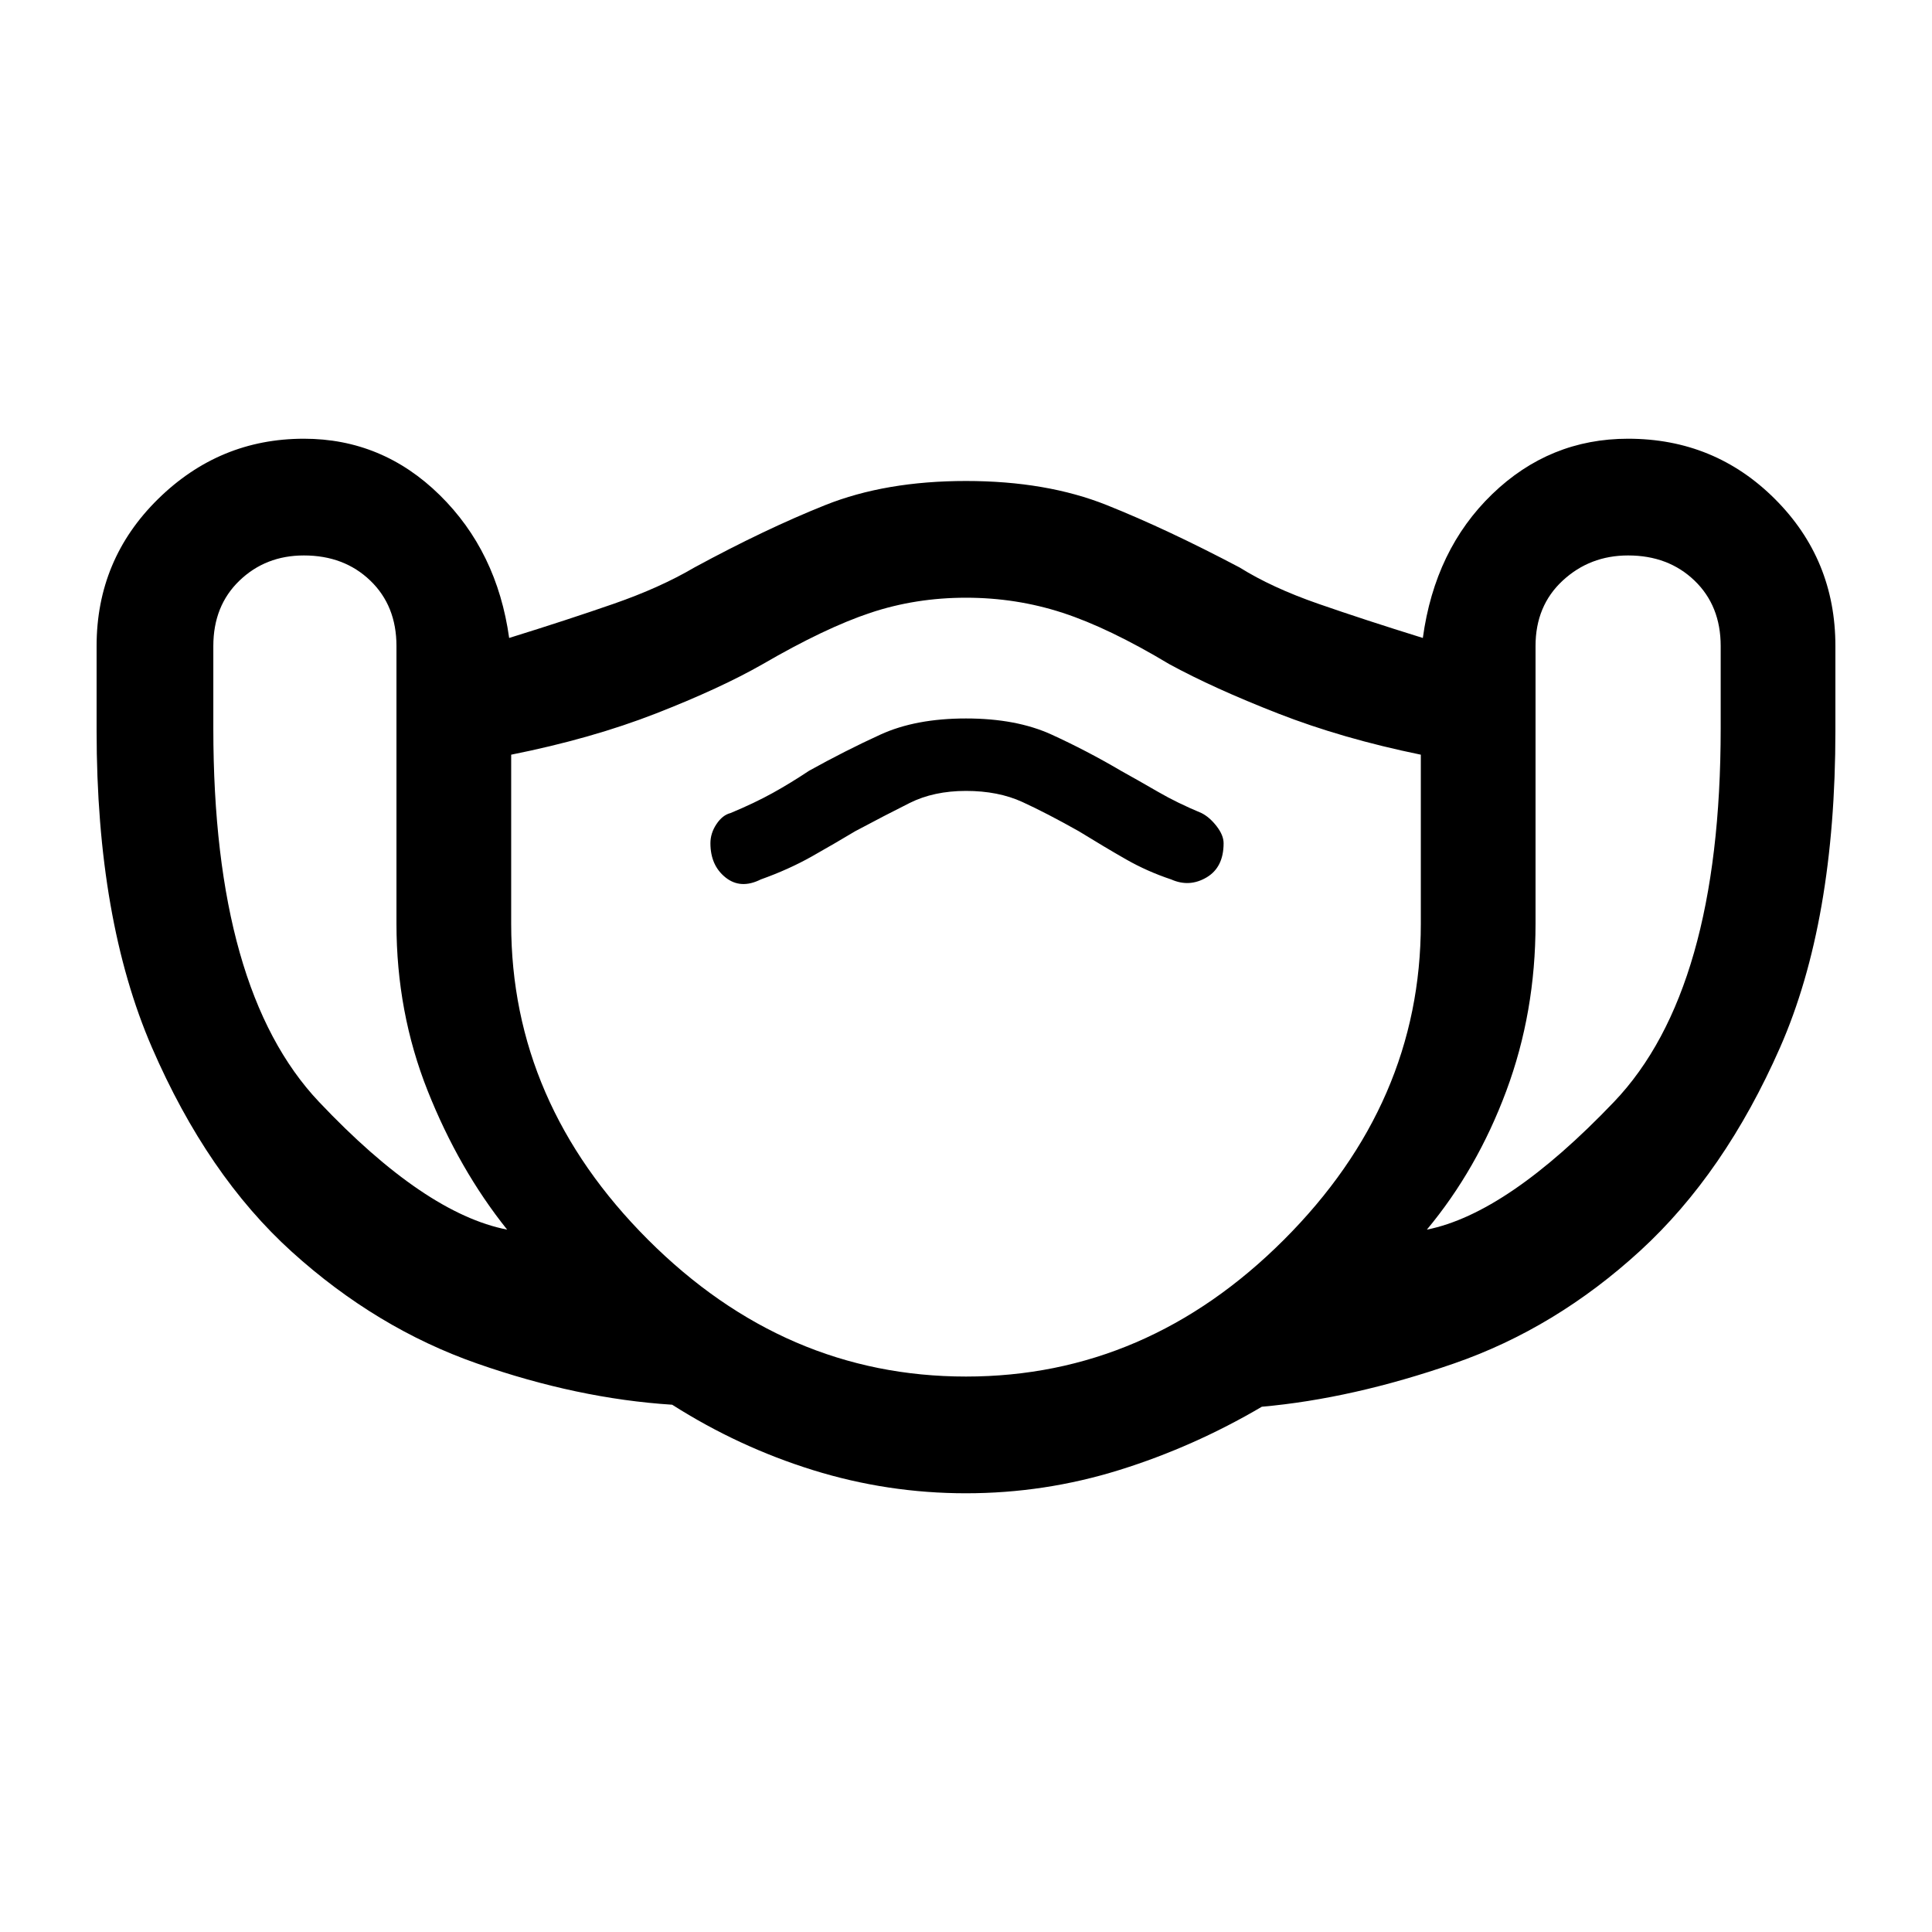 <svg xmlns="http://www.w3.org/2000/svg" height="48" width="48"><path d="M24 37.1q-1.95 0-3.8-.575-1.85-.575-3.5-1.625-2.35-.15-4.85-1.025Q9.35 33 7.25 31.1q-2.1-1.9-3.475-5.075Q2.4 22.85 2.4 18.15v-2.1q0-2.15 1.525-3.65t3.625-1.5q1.95 0 3.375 1.4t1.725 3.55q1.45-.45 2.6-.85 1.15-.4 2-.9 1.75-.95 3.25-1.55 1.5-.6 3.5-.6t3.5.6q1.5.6 3.3 1.55.8.5 1.95.9t2.6.85q.3-2.2 1.725-3.575T40.45 10.9q2.15 0 3.65 1.5t1.5 3.65v2.1q0 4.75-1.375 7.875t-3.475 5.05q-2.1 1.925-4.625 2.8-2.525.875-4.775 1.075-1.7 1-3.55 1.575-1.85.575-3.8.575Zm-11.4-6.55q-1.2-1.5-1.975-3.45-.775-1.95-.775-4.15v-6.9q0-1-.65-1.625T7.55 13.8q-.95 0-1.6.625-.65.625-.65 1.625v2.05q0 6.5 2.625 9.275Q10.55 30.15 12.6 30.55ZM24 34.2q4.5 0 7.9-3.4 3.4-3.4 3.4-7.85v-4.2q-1.95-.4-3.55-1.025-1.6-.625-2.7-1.225-1.5-.9-2.65-1.275-1.15-.375-2.4-.375t-2.375.375Q20.5 15.6 18.95 16.5q-1.05.6-2.65 1.225-1.6.625-3.6 1.025v4.2q0 4.45 3.4 7.85 3.4 3.4 7.9 3.4Zm11.45-3.65q2-.4 4.65-3.175 2.65-2.775 2.65-9.275v-2.05q0-1-.65-1.625t-1.65-.625q-.95 0-1.625.625t-.675 1.625v6.9q0 2.2-.725 4.15-.725 1.95-1.975 3.45Zm-16.55-8.7q.7-.25 1.275-.575.575-.325 1.075-.625.75-.4 1.35-.7.6-.3 1.4-.3.8 0 1.4.275.6.275 1.4.725.65.4 1.175.7.525.3 1.125.5.45.2.875-.05t.425-.85q0-.2-.175-.425-.175-.225-.375-.325-.6-.25-1.075-.525t-.925-.525q-.85-.5-1.725-.9-.875-.4-2.125-.4t-2.125.4q-.875.4-1.775.9-.45.3-.9.55-.45.25-1.05.5-.2.05-.35.275-.15.225-.15.475 0 .55.375.85.375.3.875.05ZM24 24.5Z"/></svg>
